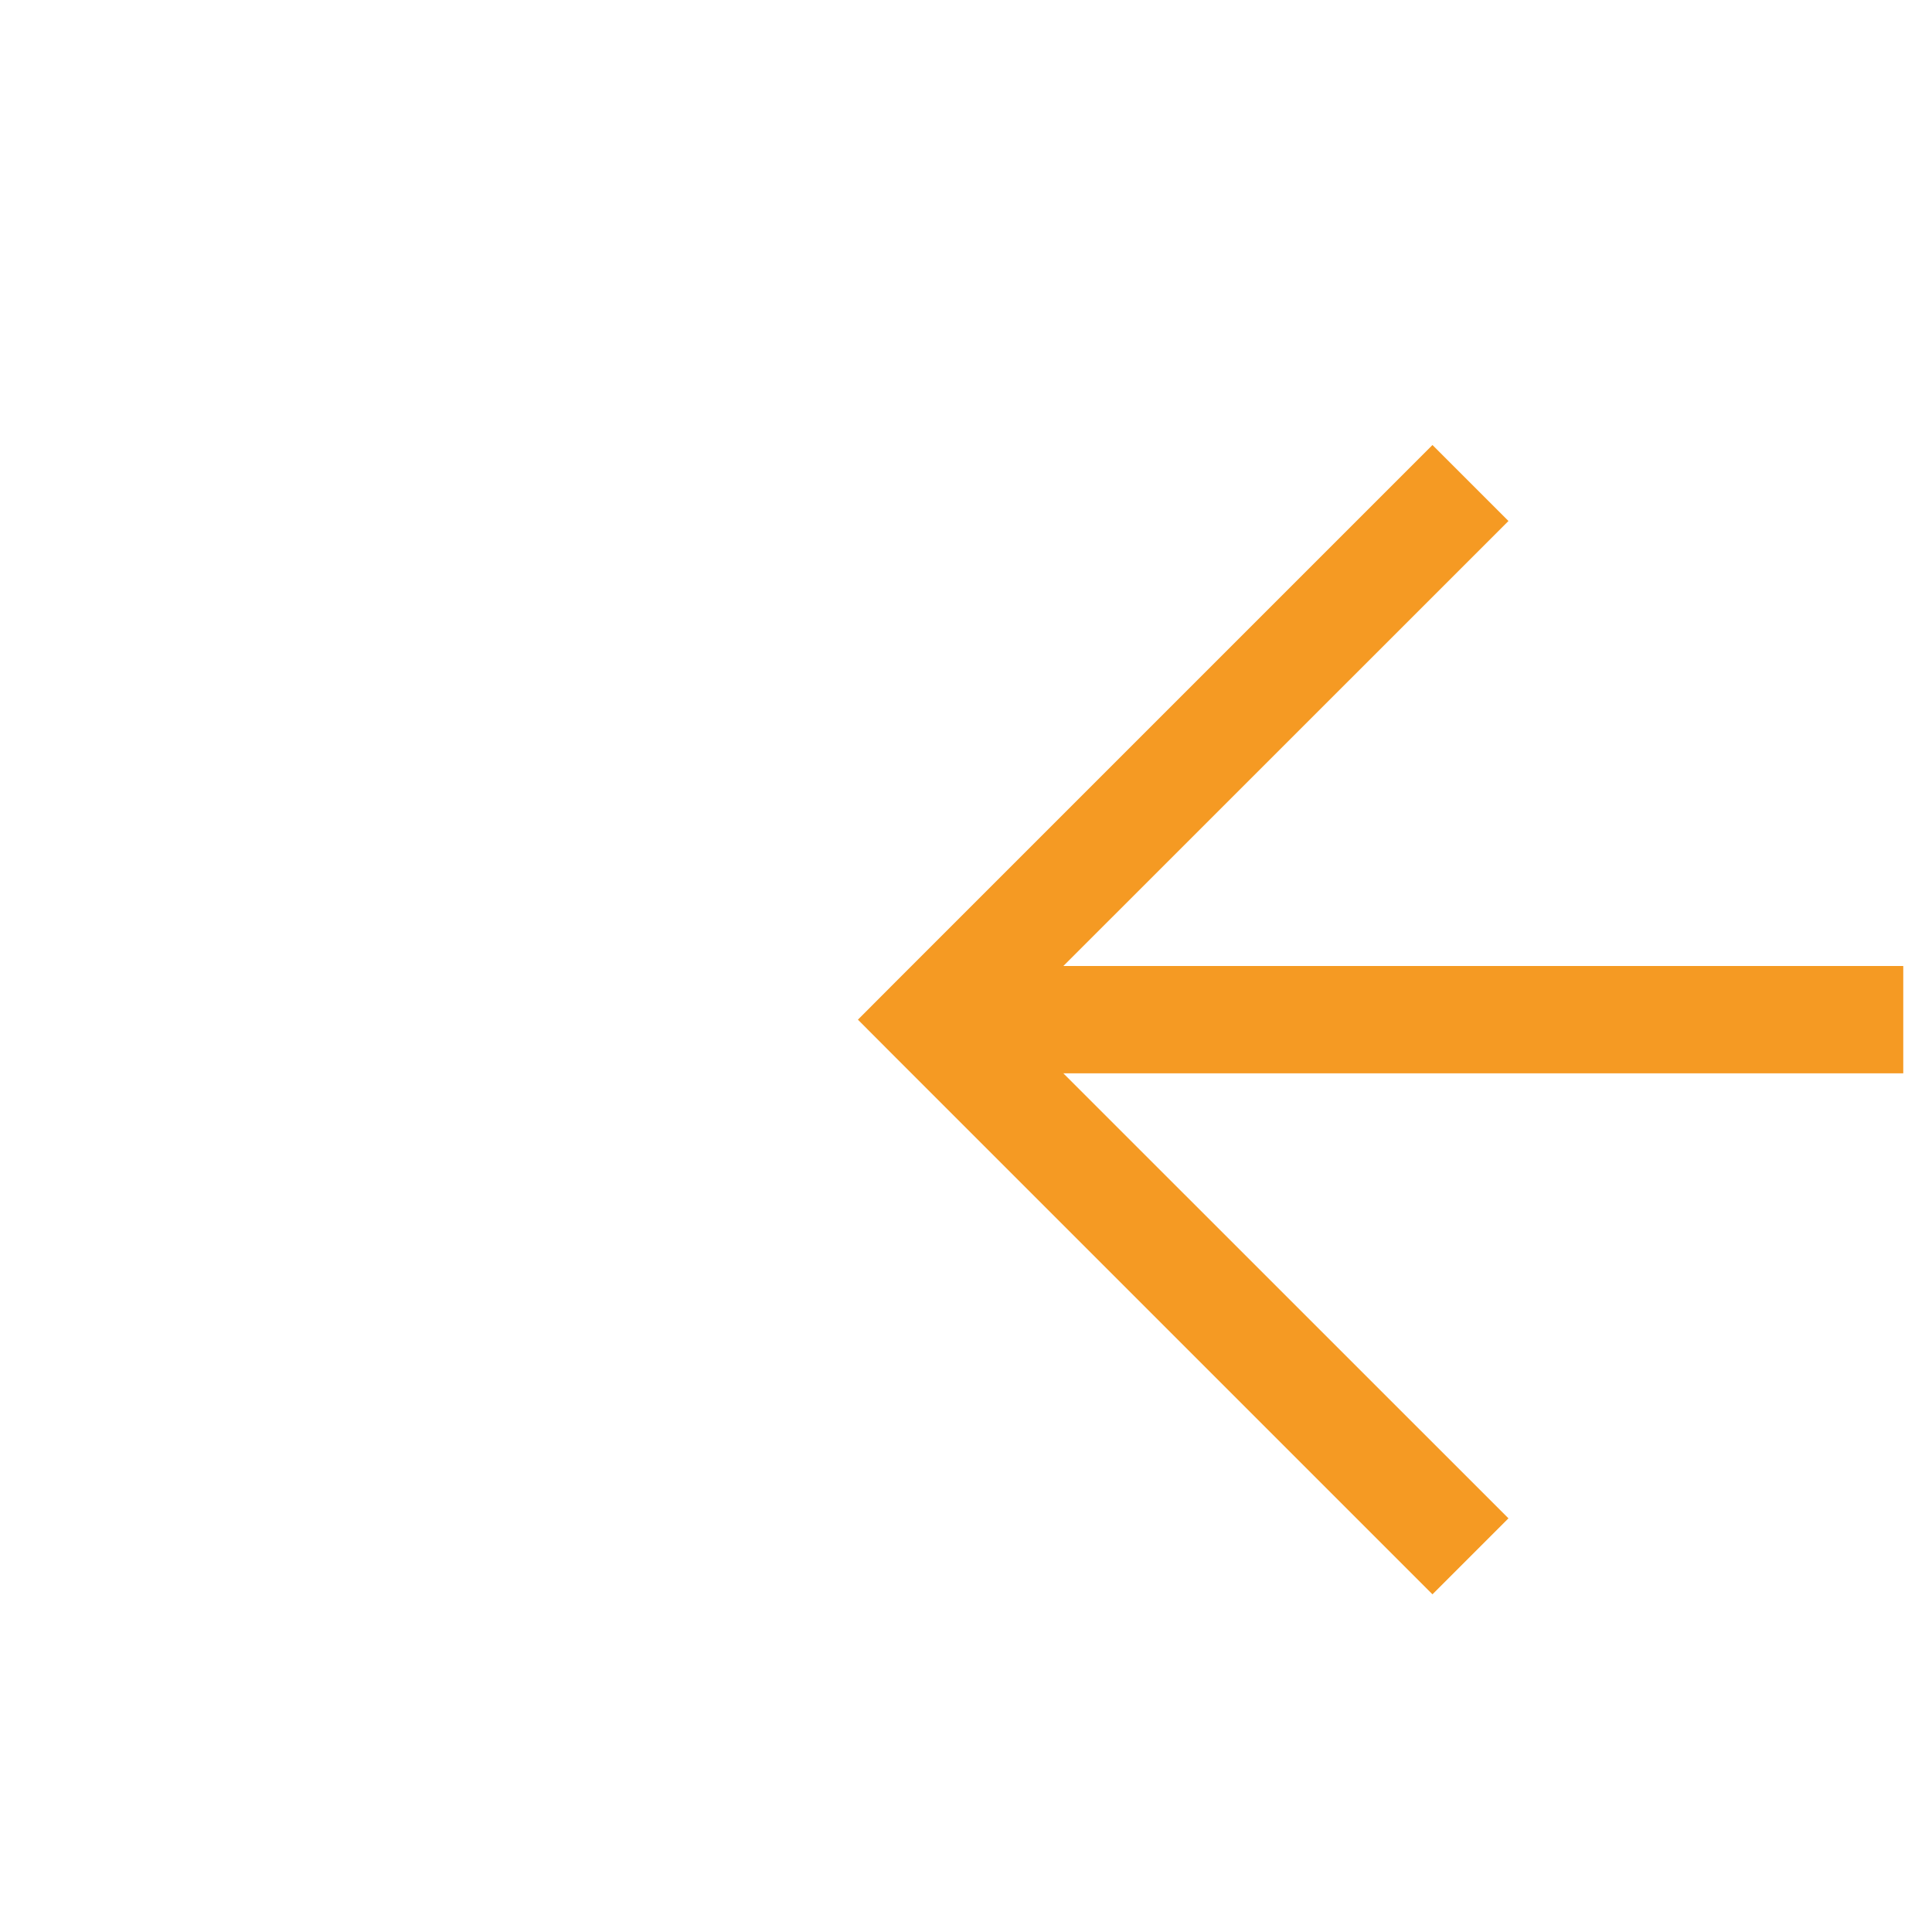 ﻿<?xml version="1.0" encoding="utf-8"?>
<svg version="1.1" xmlns:xlink="http://www.w3.org/1999/xlink" width="18px" height="18px" preserveAspectRatio="xMinYMid meet" viewBox="75 709  18 16" xmlns="http://www.w3.org/2000/svg">
  <path d="M 187 727.5  L 140 727.5  A 5 5 0 0 1 135.5 722.5 A 5 5 0 0 0 130.5 717.5 L 84 717.5  " stroke-width="1" stroke-dasharray="17,8" stroke="#f59a23" fill="none" />
  <path d="M 89.054 722.146  L 84.407 717.5  L 89.054 712.854  L 88.346 712.146  L 83.346 717.146  L 82.993 717.5  L 83.346 717.854  L 88.346 722.854  L 89.054 722.146  Z " fill-rule="nonzero" fill="#f59a23" stroke="none" />
</svg>